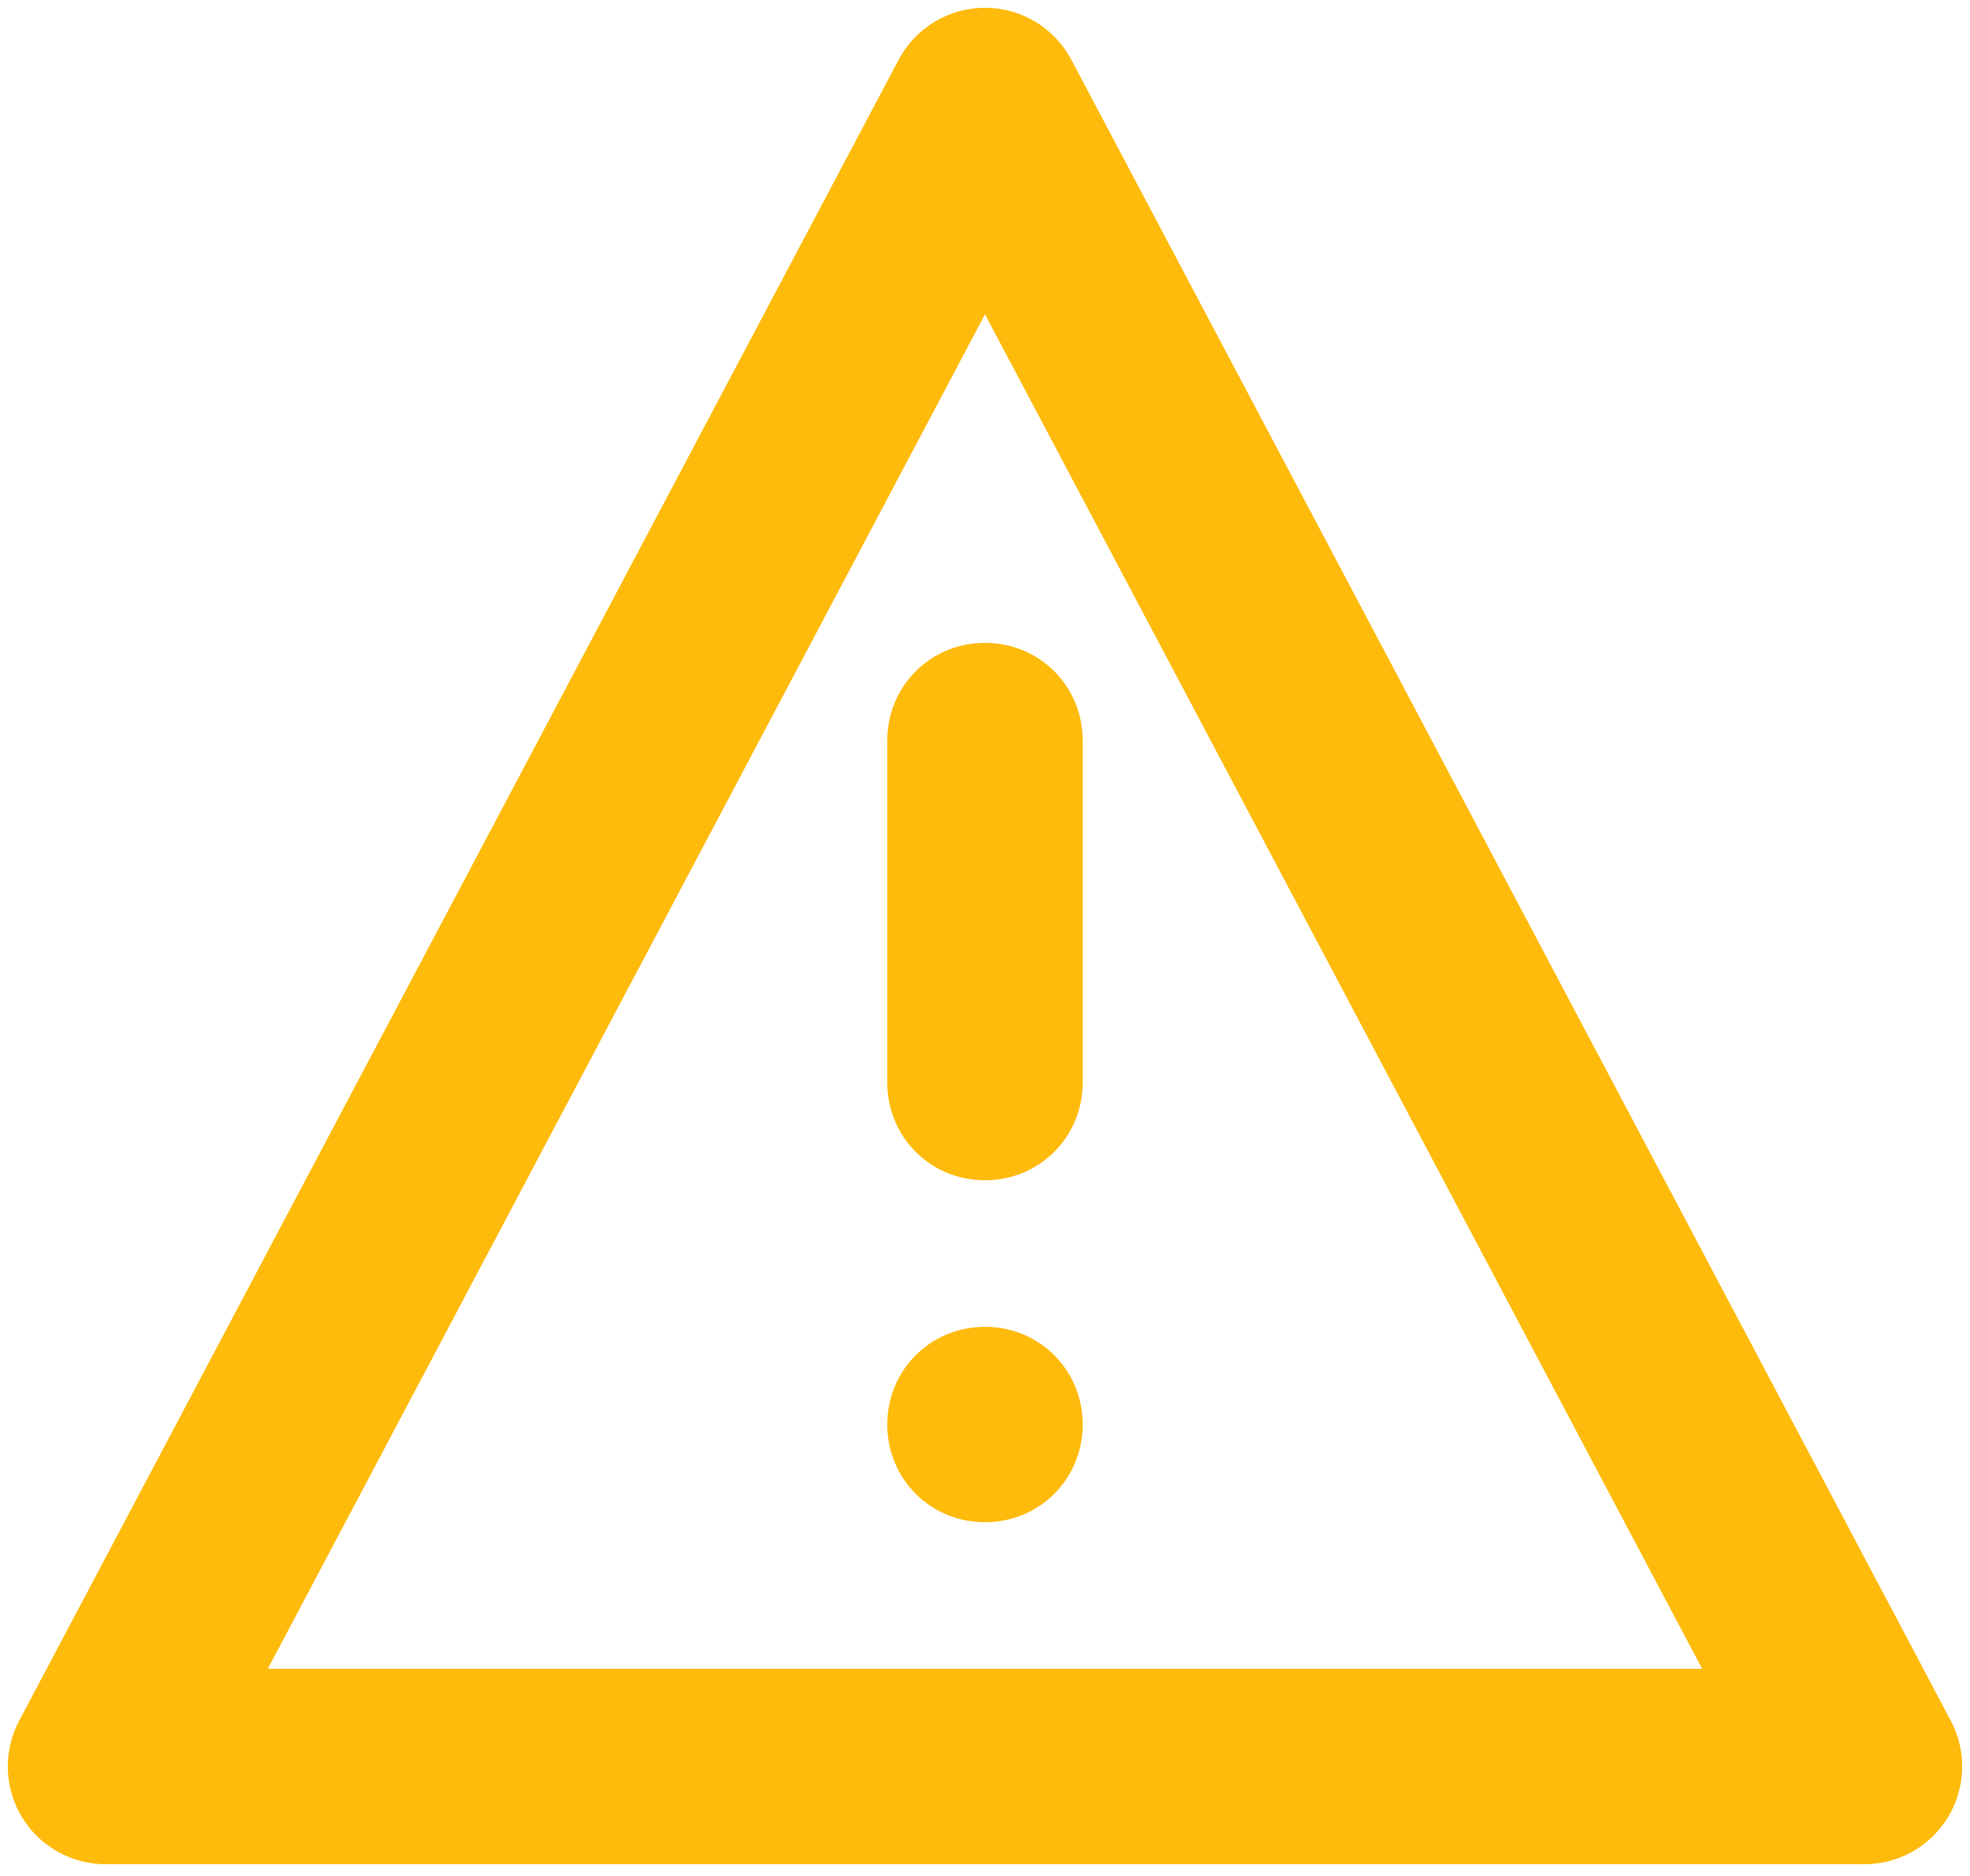 <svg width="84" height="80" viewBox="0 0 84 80" fill="none" xmlns="http://www.w3.org/2000/svg">
<path fill-rule="evenodd" clip-rule="evenodd" d="M42 0.332C43.543 0.332 44.96 1.185 45.682 2.549L83.182 73.382C83.866 74.674 83.823 76.229 83.069 77.481C82.316 78.733 80.961 79.499 79.5 79.499H4.5C3.038 79.499 1.684 78.733 0.93 77.481C0.176 76.229 0.133 74.674 0.817 73.382L38.317 2.549C39.039 1.185 40.456 0.332 42 0.332ZM11.42 71.165H72.579L42 13.404L11.42 71.165Z" fill="#FFBB0C"/>
<path d="M46.166 60.749C46.166 63.073 44.324 64.915 42 64.915C39.675 64.915 37.833 63.073 37.833 60.749C37.833 58.424 39.675 56.582 42 56.582C44.324 56.582 46.166 58.424 46.166 60.749Z" fill="#FFBB0C"/>
<path d="M37.833 31.582C37.833 29.258 39.675 27.415 42 27.415C44.324 27.415 46.166 29.258 46.166 31.582V46.165C46.166 48.49 44.323 50.332 41.998 50.332C39.674 50.332 37.833 48.49 37.833 46.165V31.582Z" fill="#FFBB0C"/>
</svg>
